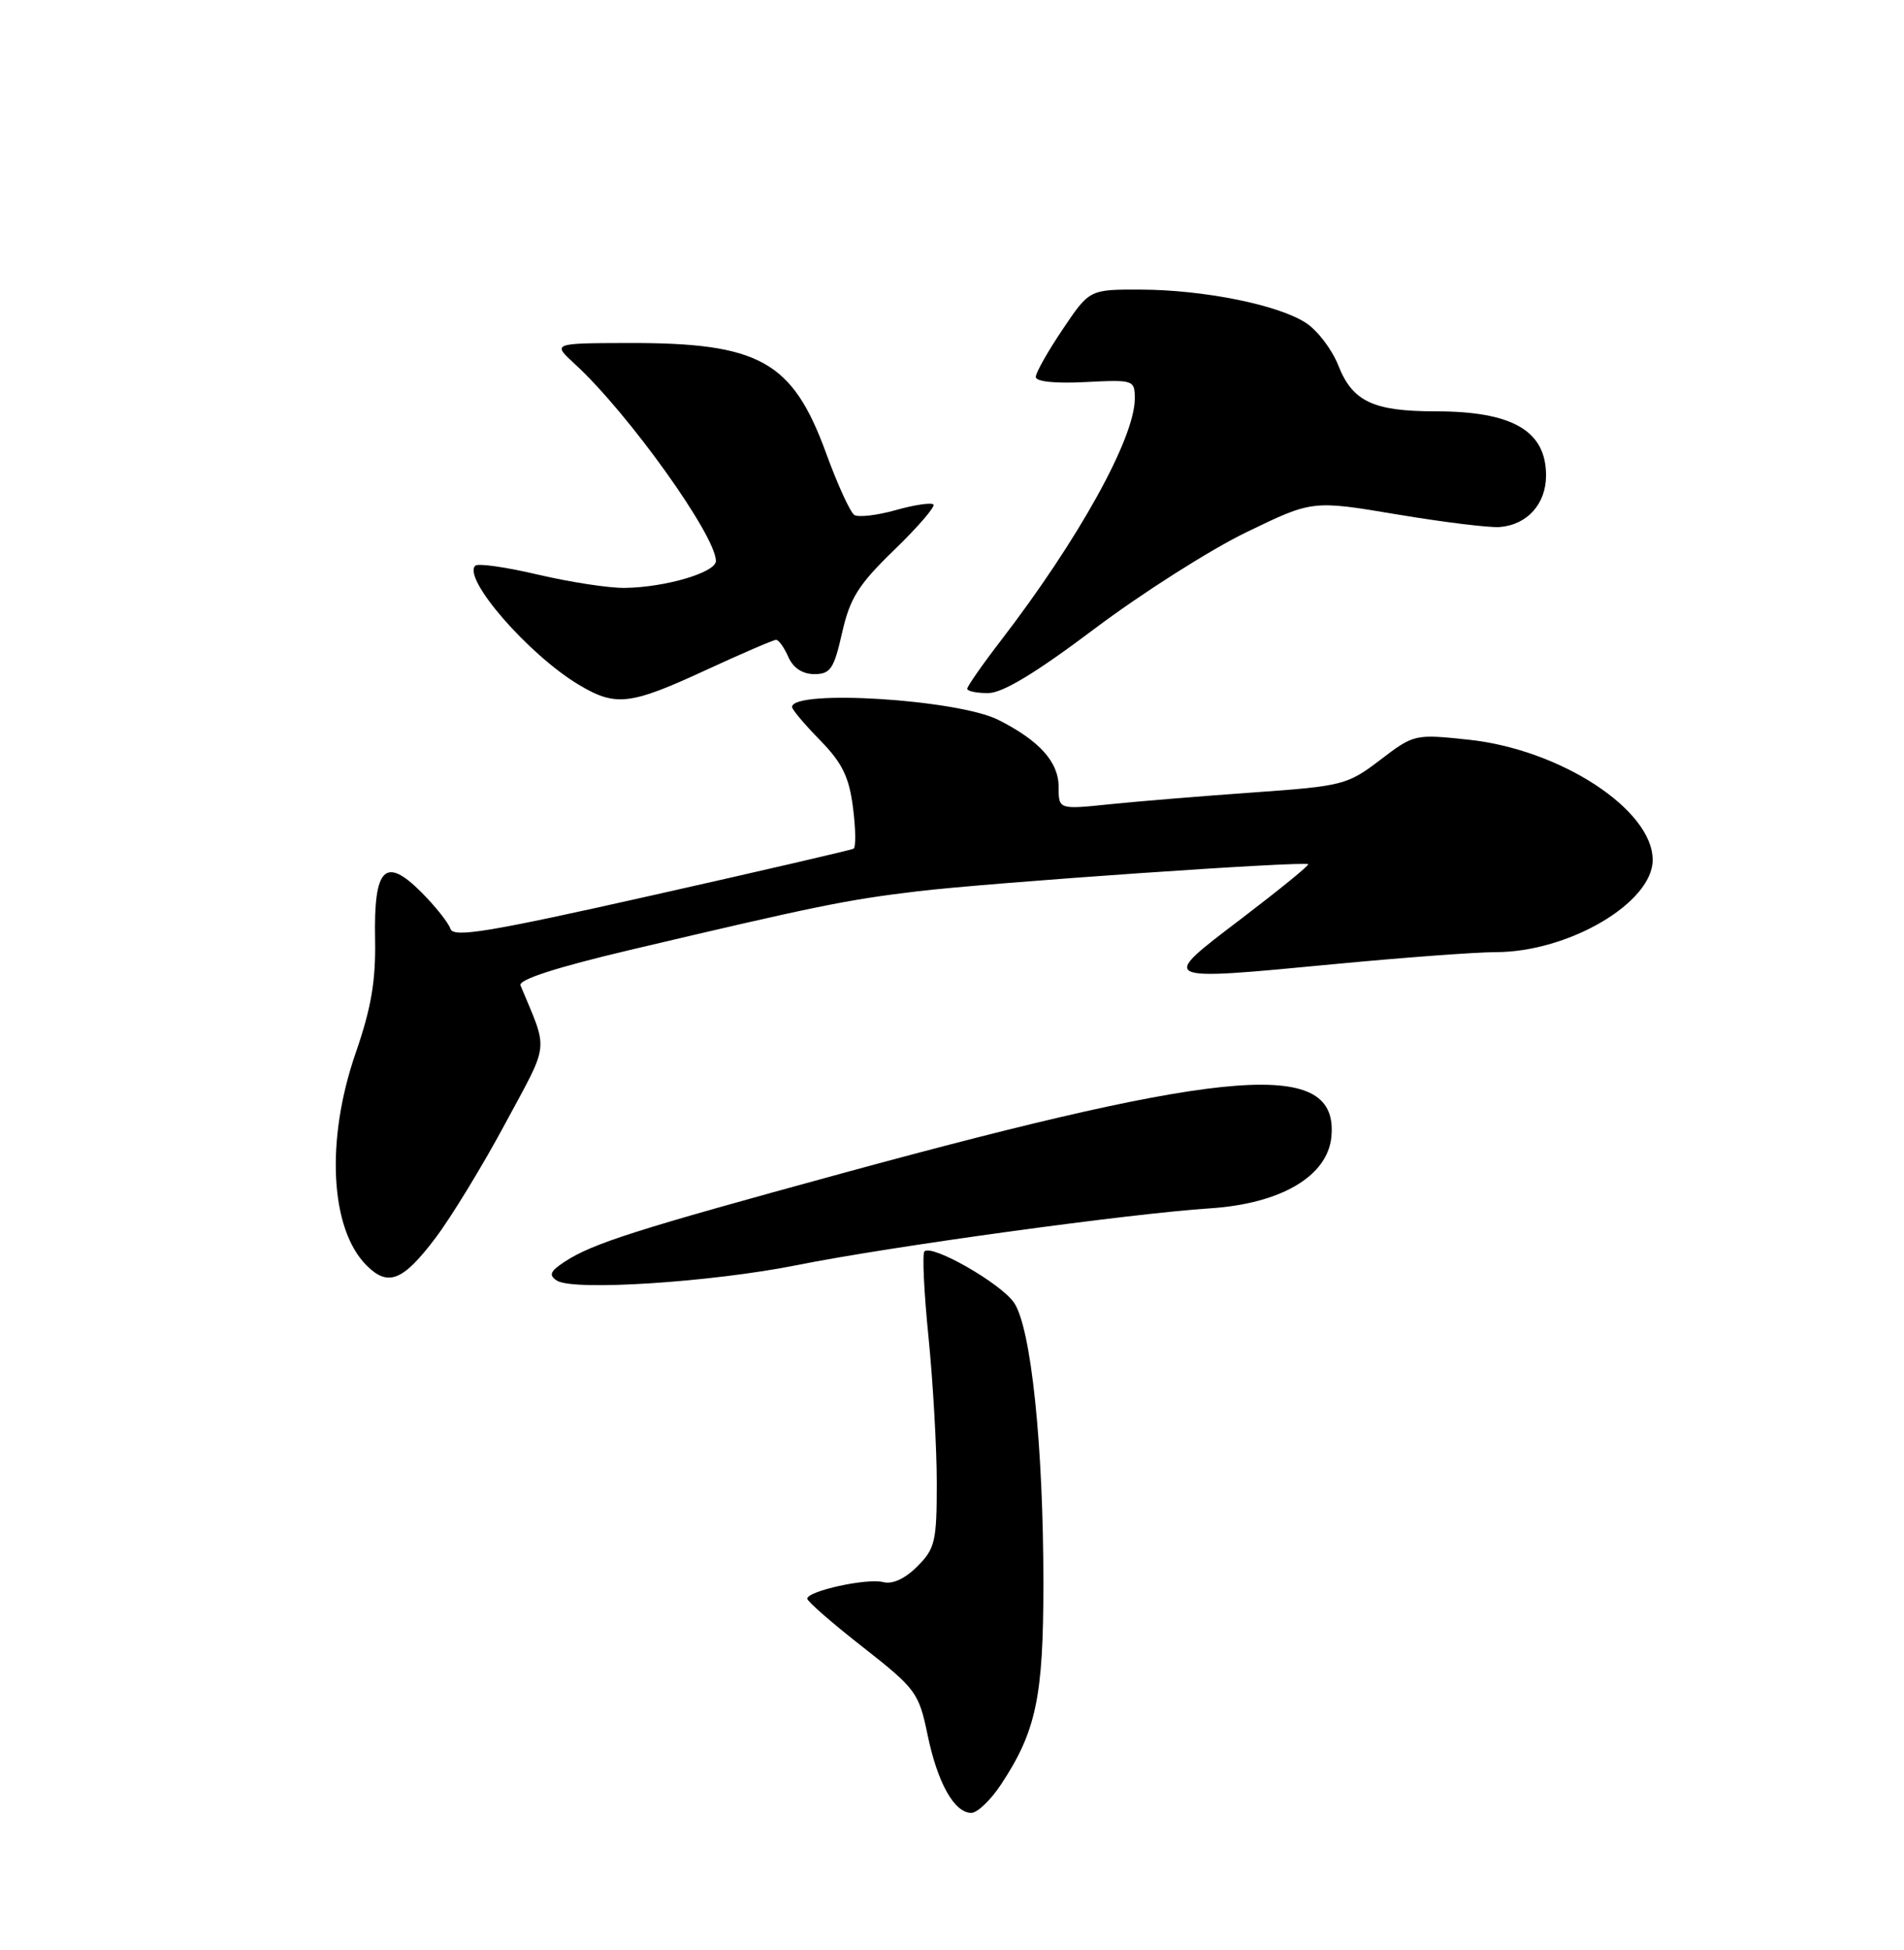 <?xml version="1.0" encoding="UTF-8" standalone="no"?>
<!DOCTYPE svg PUBLIC "-//W3C//DTD SVG 1.1//EN" "http://www.w3.org/Graphics/SVG/1.1/DTD/svg11.dtd" >
<svg xmlns="http://www.w3.org/2000/svg" xmlns:xlink="http://www.w3.org/1999/xlink" version="1.1" viewBox="0 0 250 256">
 <g >
 <path fill="currentColor"
d=" M 131.45 234.25 C 136.05 227.28 137.00 222.77 137.00 207.91 C 137.00 189.73 135.38 174.24 133.13 171.00 C 131.36 168.45 122.36 163.31 121.38 164.29 C 121.08 164.59 121.32 169.67 121.92 175.59 C 122.51 181.51 123.00 190.11 123.00 194.72 C 123.00 202.36 122.78 203.31 120.44 205.65 C 118.83 207.26 117.18 208.02 115.97 207.70 C 113.85 207.15 106.00 208.87 106.00 209.88 C 106.00 210.24 109.28 213.10 113.30 216.24 C 120.27 221.71 120.64 222.21 121.79 227.74 C 123.09 234.05 125.30 238.00 127.54 238.00 C 128.33 238.00 130.09 236.31 131.45 234.25 Z  M 104.69 166.08 C 116.75 163.66 148.41 159.31 158.92 158.63 C 168.18 158.02 174.30 154.42 174.81 149.27 C 175.82 138.98 161.93 140.01 110.52 154.05 C 83.43 161.45 77.81 163.24 74.13 165.65 C 72.23 166.90 72.02 167.40 73.12 168.12 C 75.26 169.51 93.39 168.34 104.69 166.08 Z  M 57.19 162.51 C 59.25 159.78 63.37 153.03 66.33 147.52 C 72.21 136.58 72.03 138.23 68.34 129.36 C 68.04 128.62 73.04 127.00 82.69 124.72 C 107.26 118.92 111.13 118.13 120.50 117.01 C 129.93 115.88 171.30 113.01 171.77 113.46 C 171.92 113.60 167.97 116.81 162.99 120.61 C 152.10 128.89 151.88 128.79 175.32 126.56 C 184.36 125.70 193.82 125.00 196.36 125.00 C 205.96 125.00 217.00 118.52 217.00 112.89 C 217.00 106.30 204.91 98.40 192.84 97.11 C 185.76 96.36 185.66 96.38 181.23 99.76 C 176.93 103.04 176.31 103.20 164.63 104.03 C 157.96 104.50 149.46 105.20 145.75 105.58 C 139.00 106.28 139.00 106.28 139.00 103.31 C 139.00 100.03 136.49 97.24 131.09 94.51 C 125.77 91.82 104.00 90.46 104.00 92.82 C 104.00 93.15 105.65 95.11 107.68 97.18 C 110.59 100.16 111.49 102.00 112.00 106.02 C 112.36 108.81 112.39 111.24 112.08 111.42 C 111.76 111.59 99.83 114.36 85.57 117.56 C 64.21 122.36 59.55 123.13 59.15 121.95 C 58.89 121.15 57.17 118.99 55.33 117.14 C 50.56 112.36 49.06 113.89 49.25 123.33 C 49.35 128.79 48.74 132.35 46.69 138.27 C 42.74 149.69 43.34 161.34 48.13 166.13 C 50.96 168.96 52.90 168.19 57.19 162.51 Z  M 92.62 88.00 C 97.38 85.80 101.56 84.00 101.90 84.00 C 102.25 84.00 102.97 85.01 103.51 86.25 C 104.15 87.69 105.37 88.50 106.92 88.50 C 109.04 88.50 109.50 87.81 110.57 83.07 C 111.60 78.52 112.70 76.76 117.43 72.18 C 120.53 69.18 122.84 66.50 122.56 66.23 C 122.28 65.95 120.05 66.28 117.61 66.97 C 115.16 67.66 112.72 67.94 112.18 67.61 C 111.65 67.28 109.97 63.62 108.46 59.47 C 104.05 47.40 99.73 44.99 82.50 45.03 C 72.50 45.06 72.50 45.06 75.50 47.81 C 82.48 54.22 94.00 70.31 94.00 73.65 C 94.00 75.15 87.38 77.11 82.04 77.18 C 79.96 77.21 74.83 76.42 70.64 75.44 C 66.45 74.45 62.74 73.92 62.40 74.27 C 60.71 75.96 69.41 85.95 76.00 89.90 C 80.84 92.79 82.71 92.58 92.62 88.00 Z  M 143.75 82.52 C 149.94 77.87 158.90 72.17 163.66 69.87 C 172.32 65.67 172.32 65.67 183.41 67.53 C 189.51 68.55 195.59 69.30 196.92 69.19 C 200.54 68.90 203.00 66.15 203.00 62.42 C 203.00 56.55 198.59 54.00 188.48 54.00 C 180.33 54.00 177.58 52.71 175.73 47.99 C 174.91 45.91 173.01 43.40 171.50 42.41 C 167.86 40.02 158.08 38.05 149.78 38.02 C 143.05 38.00 143.05 38.00 139.53 43.24 C 137.59 46.12 136.00 48.93 136.00 49.49 C 136.00 50.10 138.55 50.37 142.50 50.16 C 148.86 49.84 149.00 49.88 149.00 52.33 C 149.00 57.51 141.63 70.82 131.36 84.17 C 128.96 87.29 127.00 90.11 127.00 90.42 C 127.00 90.74 128.24 91.00 129.75 90.99 C 131.64 90.99 136.01 88.35 143.75 82.52 Z "/>
</g>
</svg>